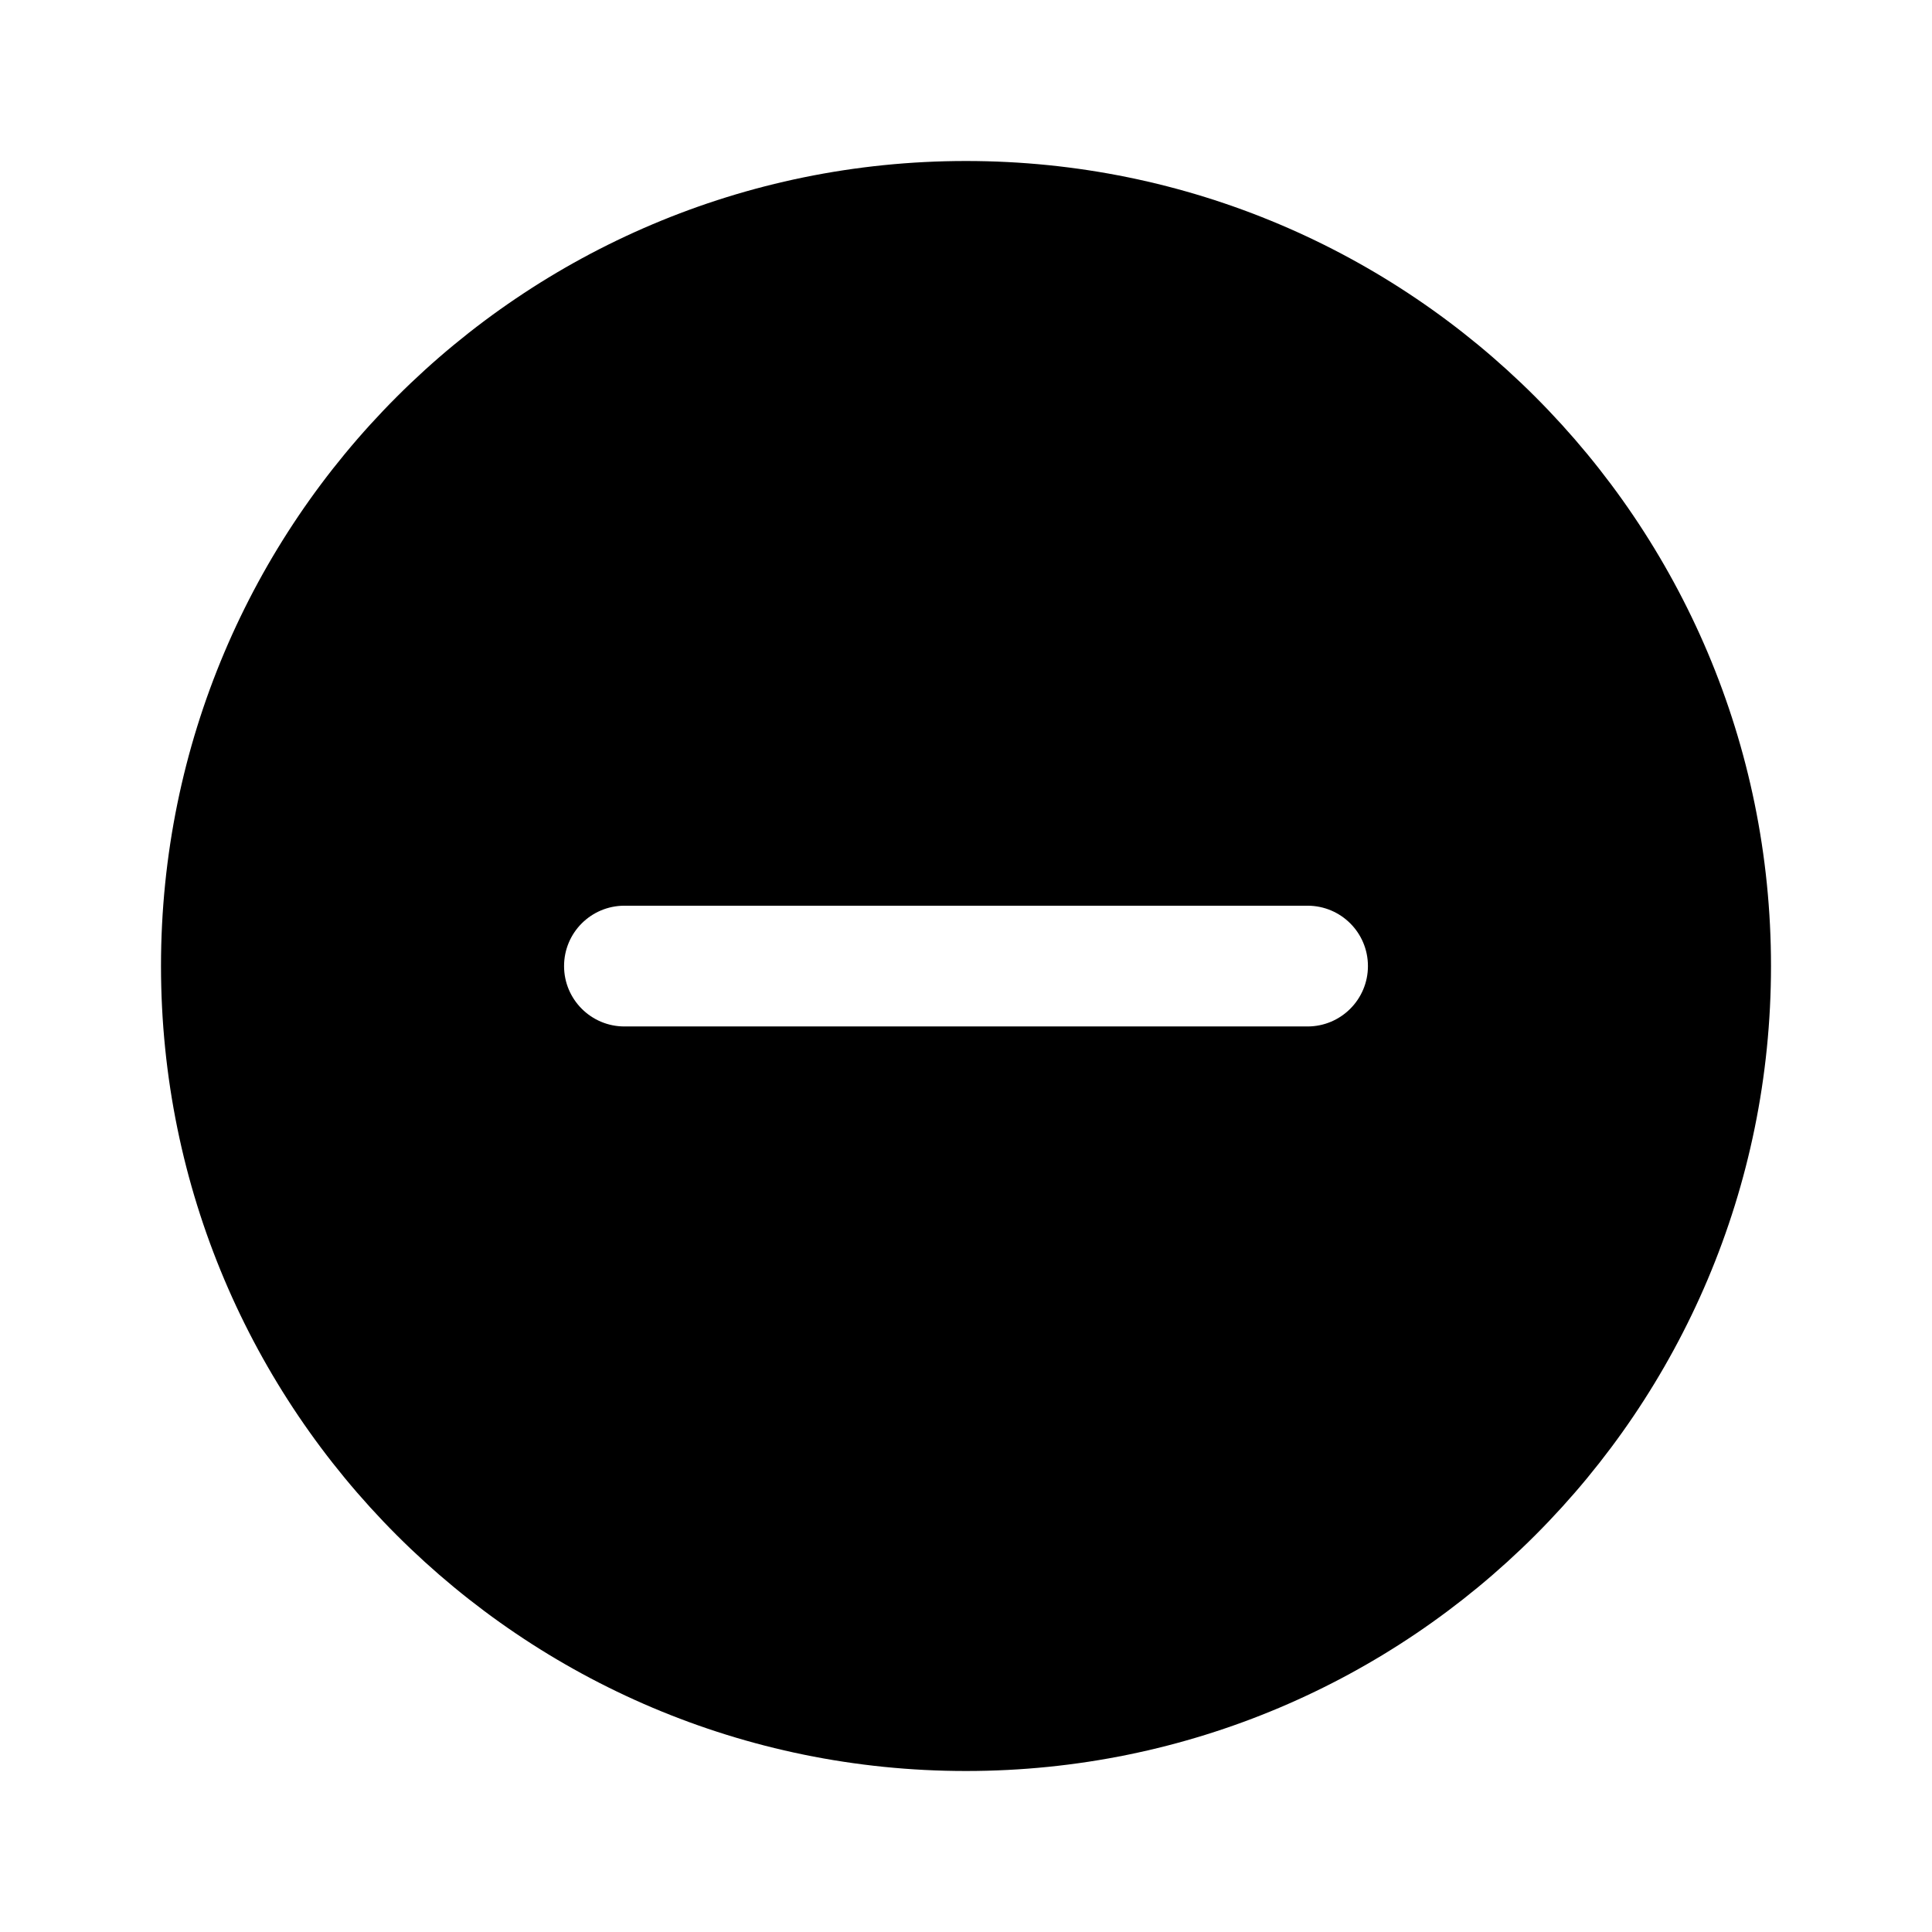 <svg width="24" height="24" viewBox="0 0 24 24" fill="none" xmlns="http://www.w3.org/2000/svg">
<path fill-rule="evenodd" clip-rule="evenodd" d="M2 12C2 6.477 6.477 2 12 2C17.523 2 22 6.477 22 12C22 17.523 17.523 22 12 22C6.477 22 2 17.523 2 12ZM16.243 12.751C16.657 12.751 16.993 12.415 16.993 12.001C16.993 11.586 16.657 11.251 16.243 11.251H7.757C7.343 11.251 7.007 11.586 7.007 12.001C7.007 12.415 7.343 12.751 7.757 12.751H16.243Z" fill="currentColor"/>
</svg>

